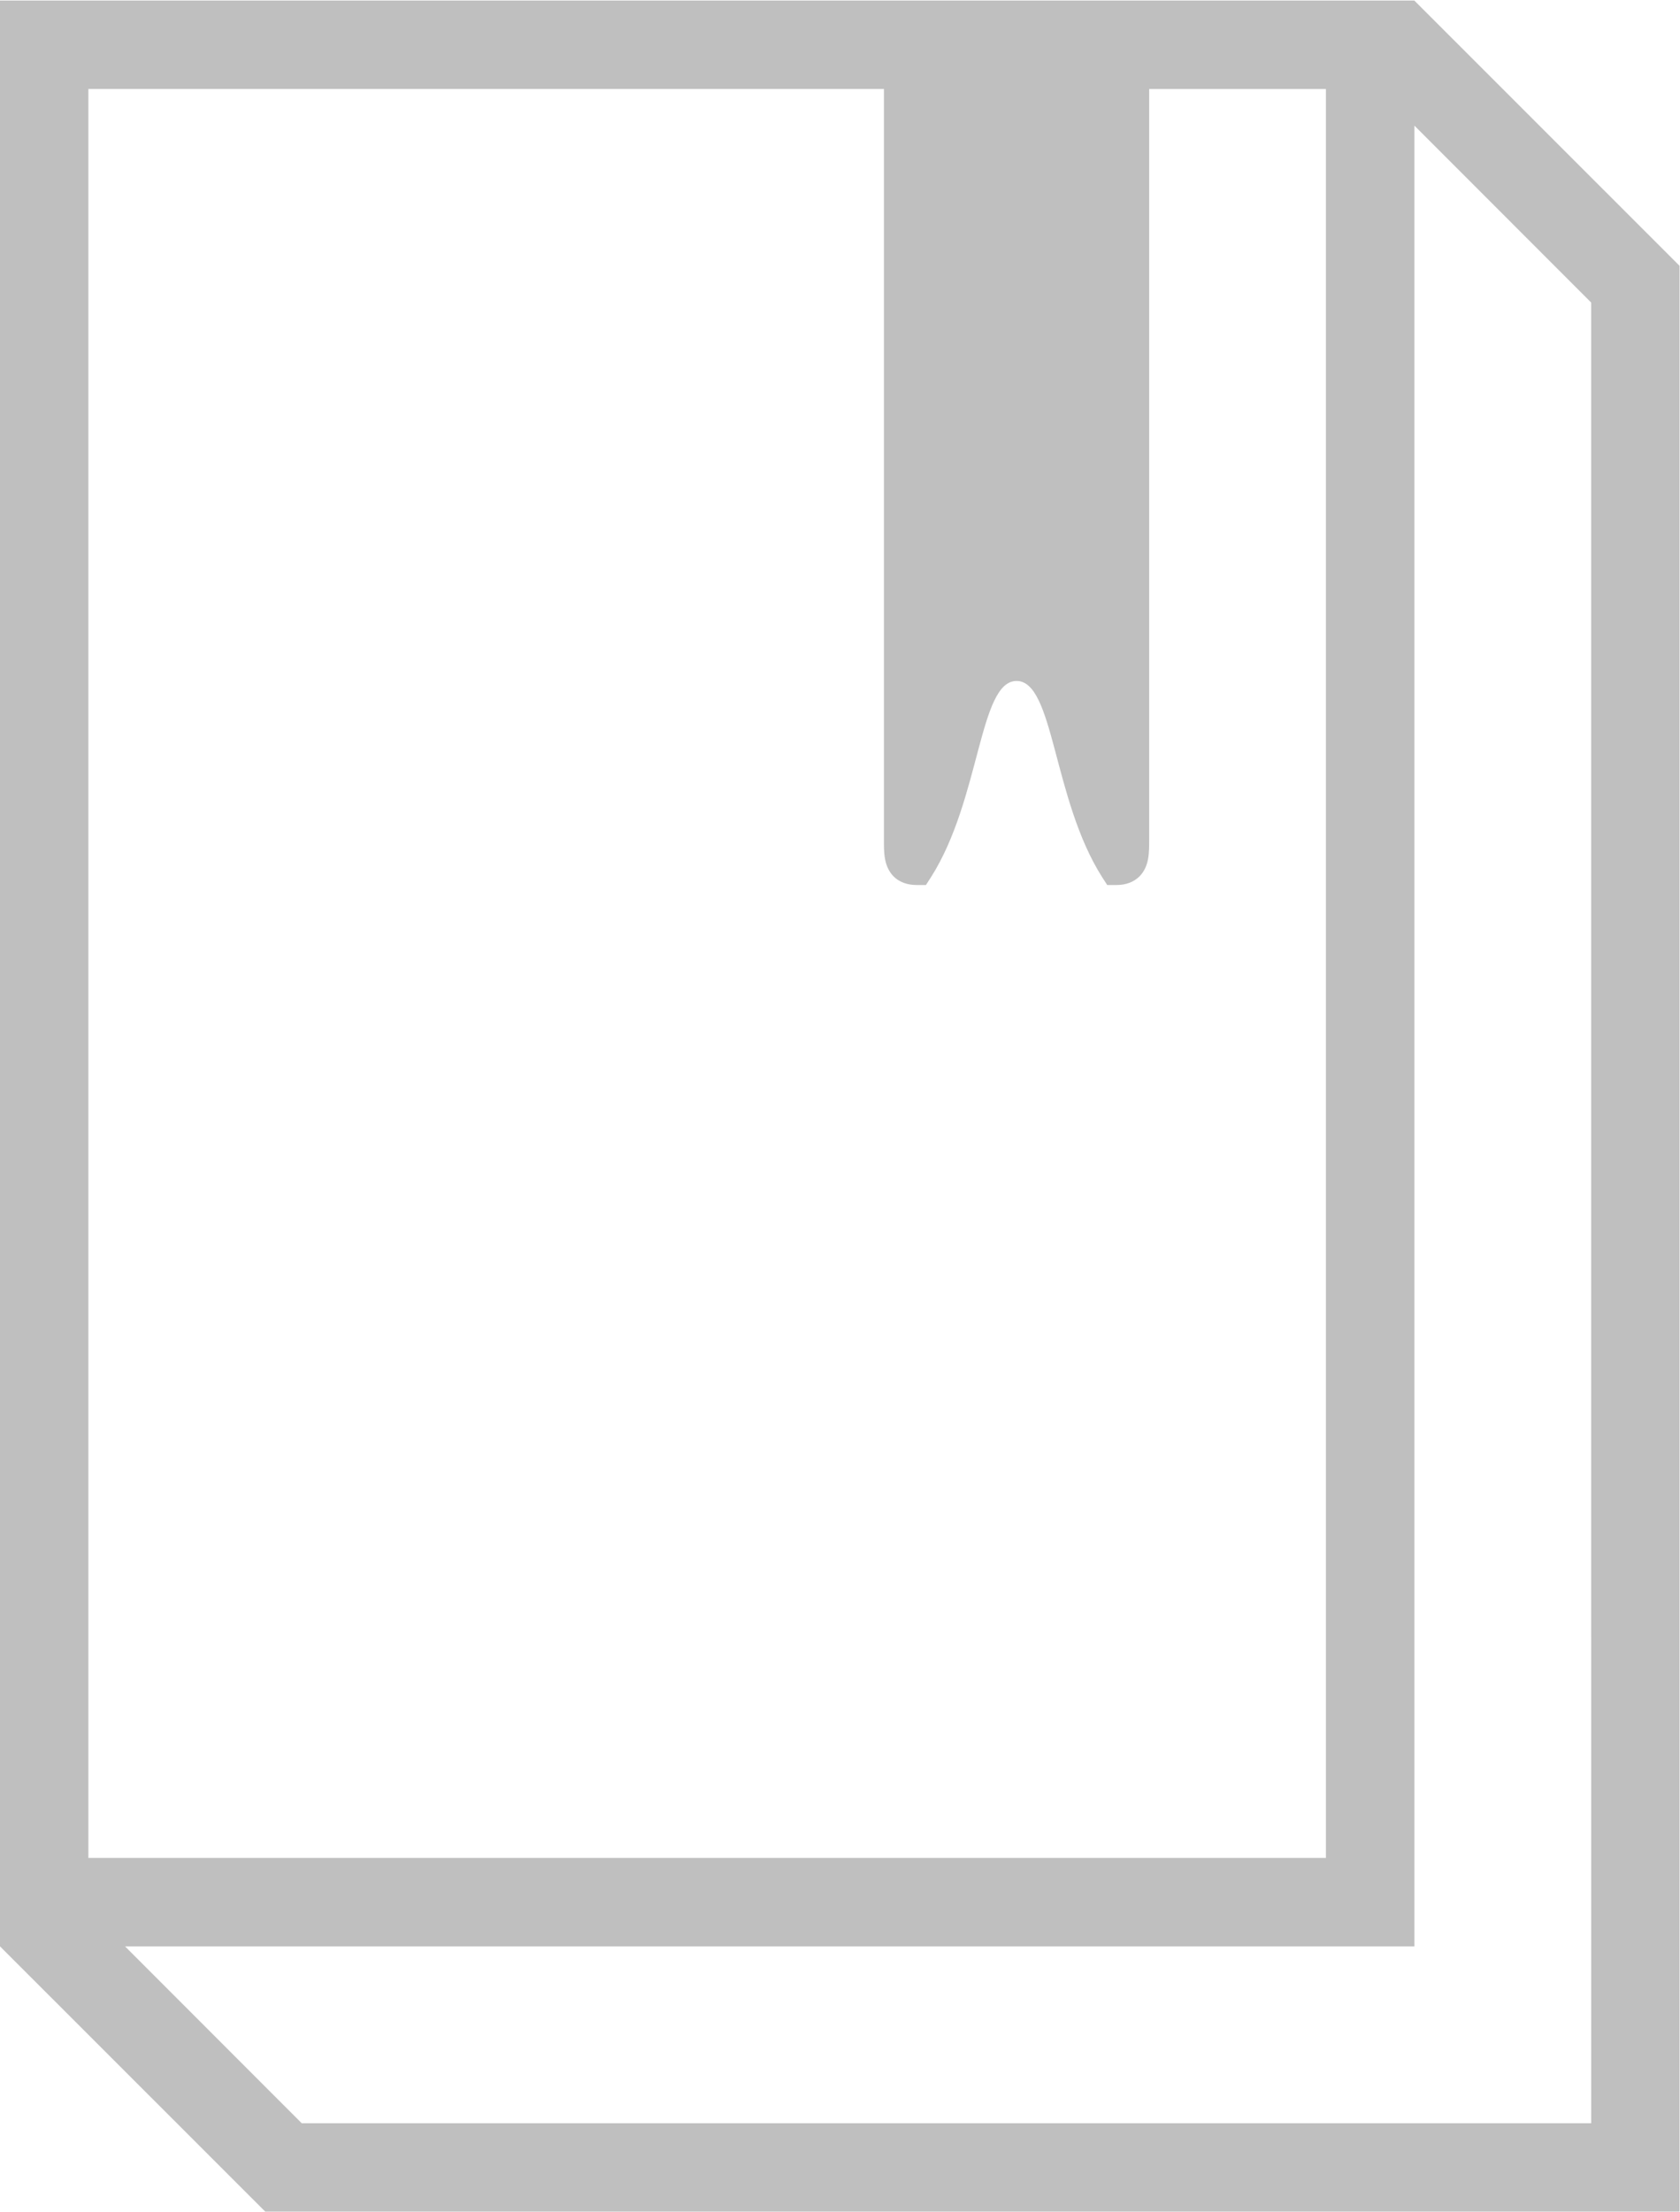 <svg xmlns="http://www.w3.org/2000/svg" viewBox="0 0 57.018 75.025" height="75.025" width="57.018"><defs><clipPath id="a"><path d="M0 56.269h42.764V0H0z"/></clipPath></defs><g clip-path="url(#a)" transform="matrix(1.333 0 0 -1.333 0 75.025)"><path d="M40.513 2.25H7.683l-4.5 4.502h32.829v46.334l4.5-4.502zM2.25 54.019h20.256v-19.1c-.002-.337-.004-.68.244-.938.143-.144.346-.22.589-.22h.236l.129.2c1.265 1.991 1.22 4.993 2.179 4.993.956 0 .914-3.002 2.179-4.994l.129-.199h.235c.244 0 .44.076.587.22.25.257.246.6.246.938v19.099h4.5V9.002H2.25zm33.76 2.25H0V6.752L6.753.002h36.01v49.516z" fill="#bfbfbf"/></g></svg>
